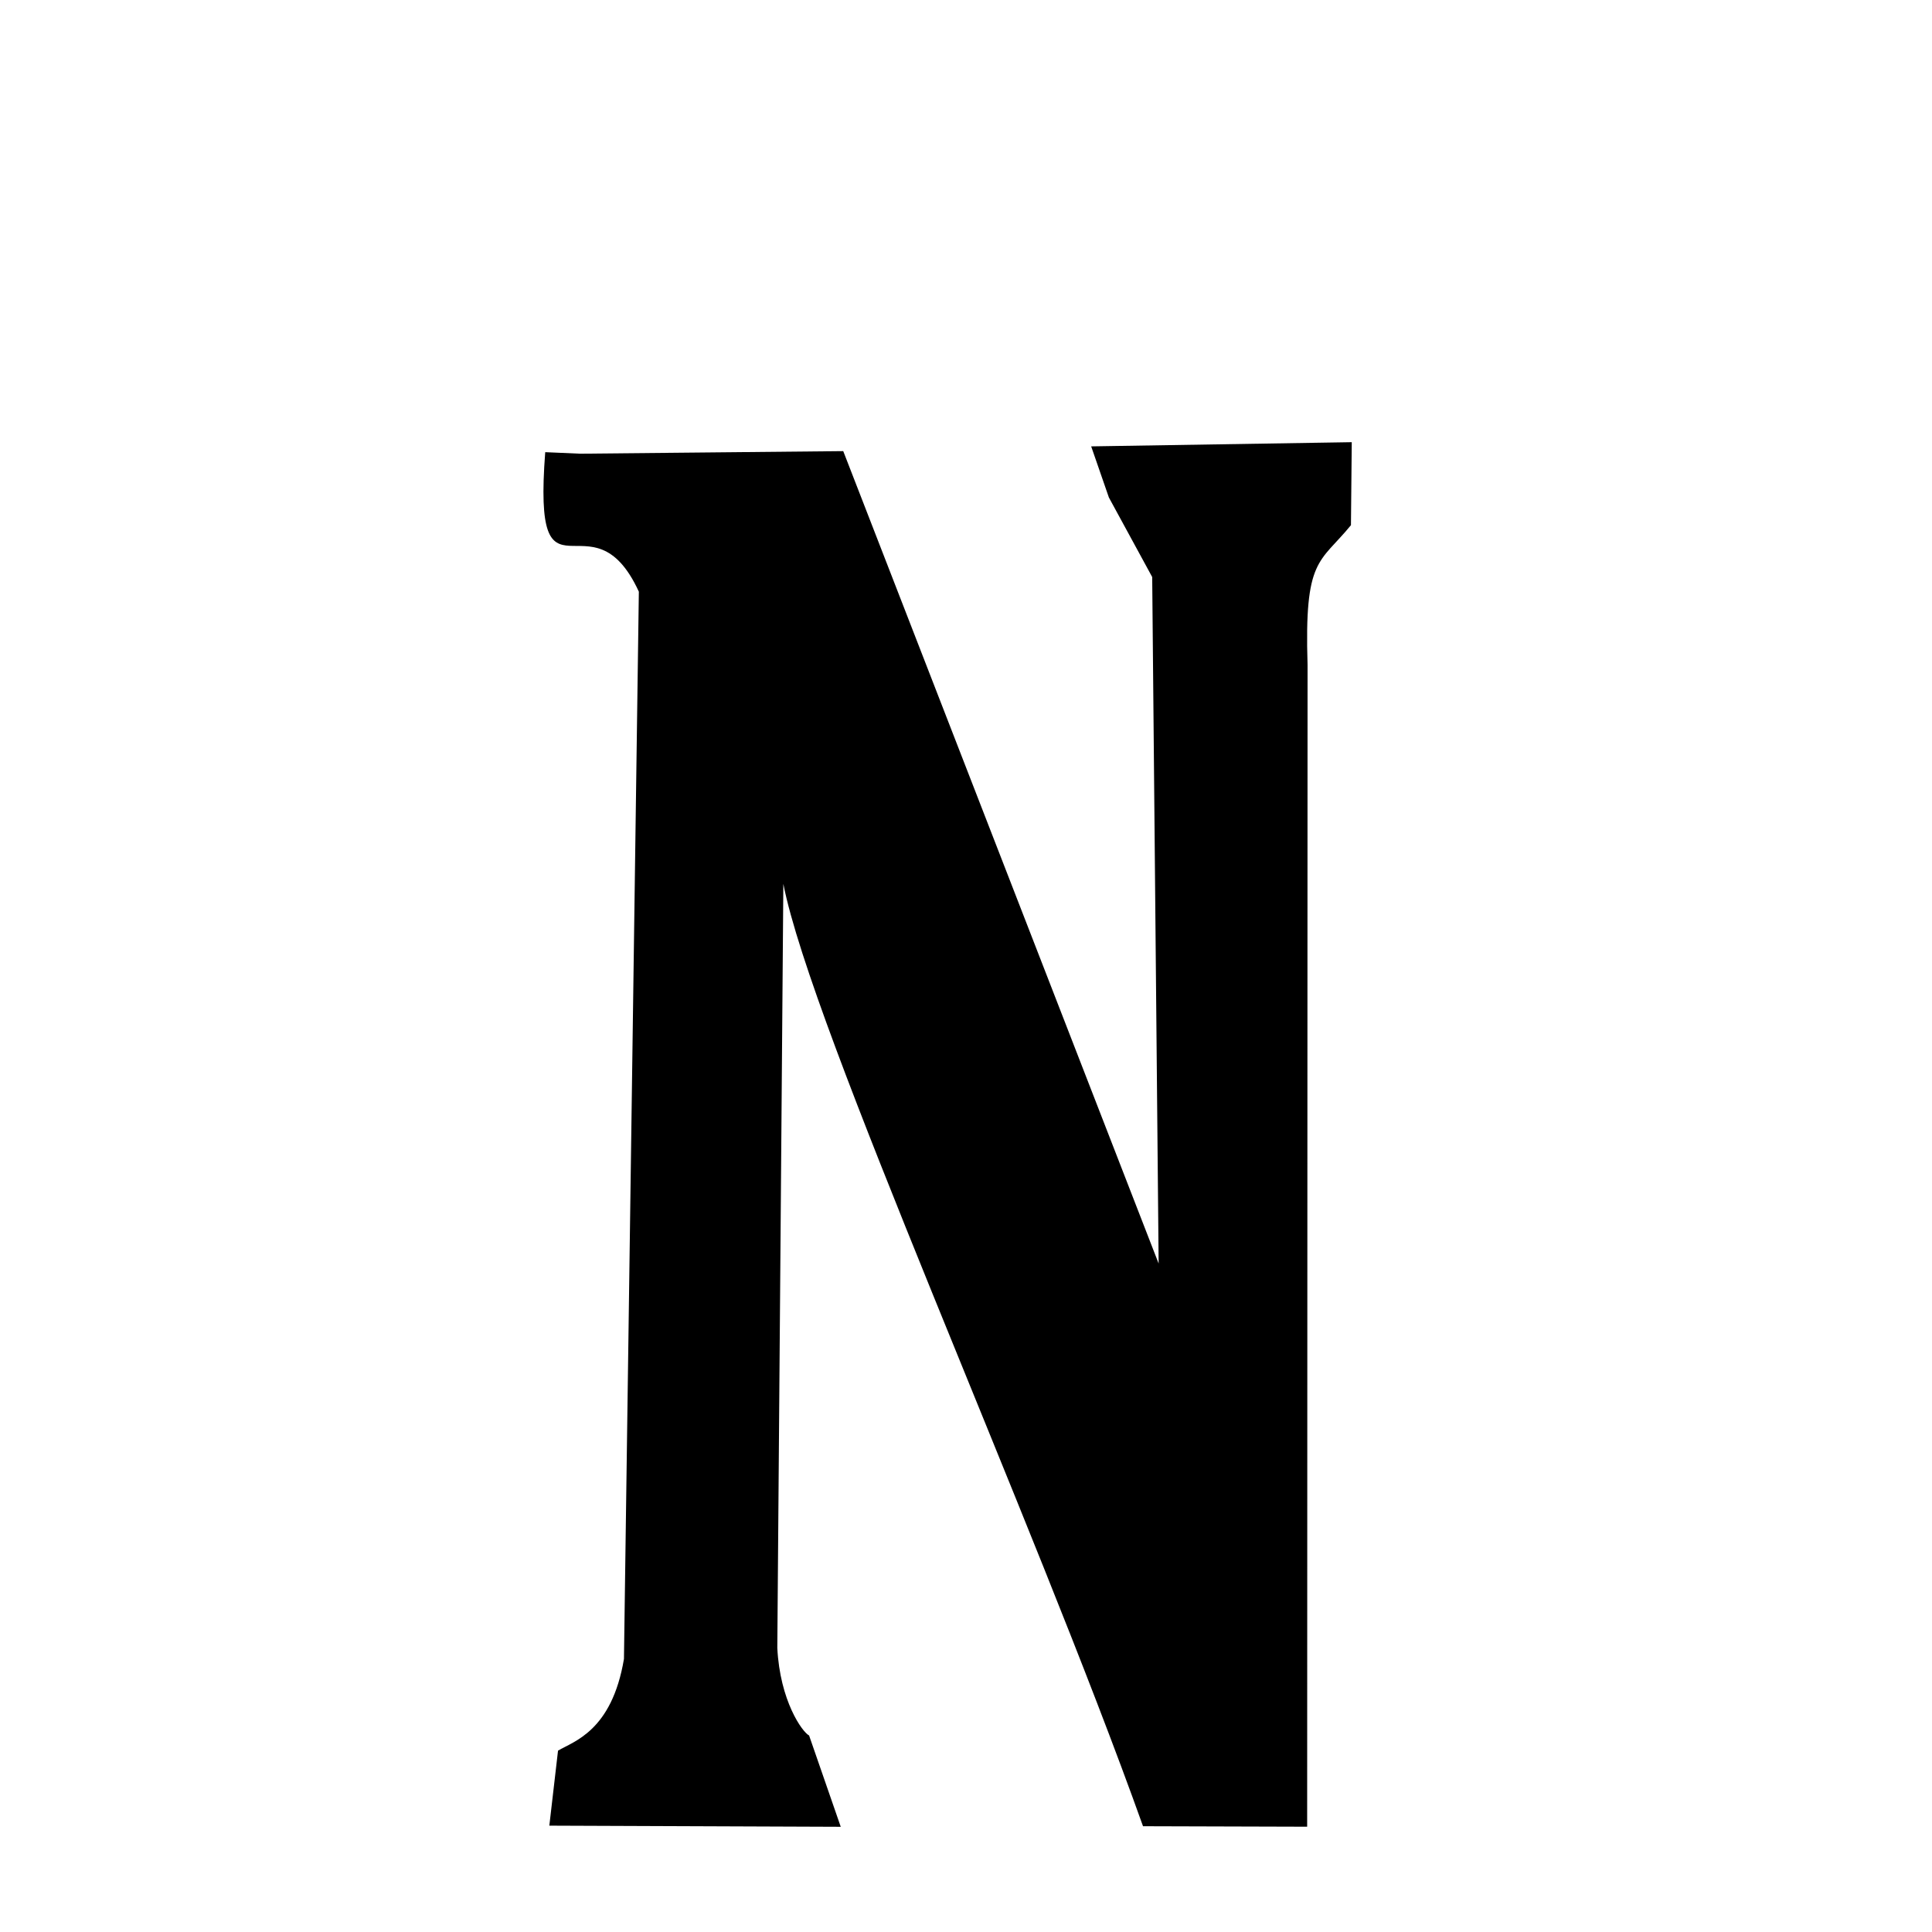 <svg xmlns="http://www.w3.org/2000/svg" xmlns:xlink="http://www.w3.org/1999/xlink" width="50px" height="50px" style="-ms-transform: rotate(360deg); -webkit-transform: rotate(360deg); transform: rotate(360deg);" preserveAspectRatio="xMidYMid meet" viewBox="0 0 24 24"><path d="M 7.208 5.636 L 10.475 5.604 L 14.393 15.696 L 14.313 7.168 L 13.775 6.18 L 13.555 5.545 L 16.792 5.493 L 16.782 6.524 C 16.392 7.001 16.201 6.926 16.243 8.261 L 16.238 22.692 L 14.199 22.686 C 12.821 18.826 10.082 12.779 9.731 10.98 L 9.656 20.471 C 9.689 21.129 9.966 21.516 10.051 21.559 L 10.444 22.693 L 6.824 22.679 L 6.932 21.747 C 7.127 21.631 7.6 21.505 7.751 20.608 L 7.936 7.35 C 7.345 6.065 6.614 7.693 6.773 5.617 L 7.208 5.636 " stroke-width="1.0" fill="rgb(0, 0, 0)" opacity="1.0"></path></svg>
